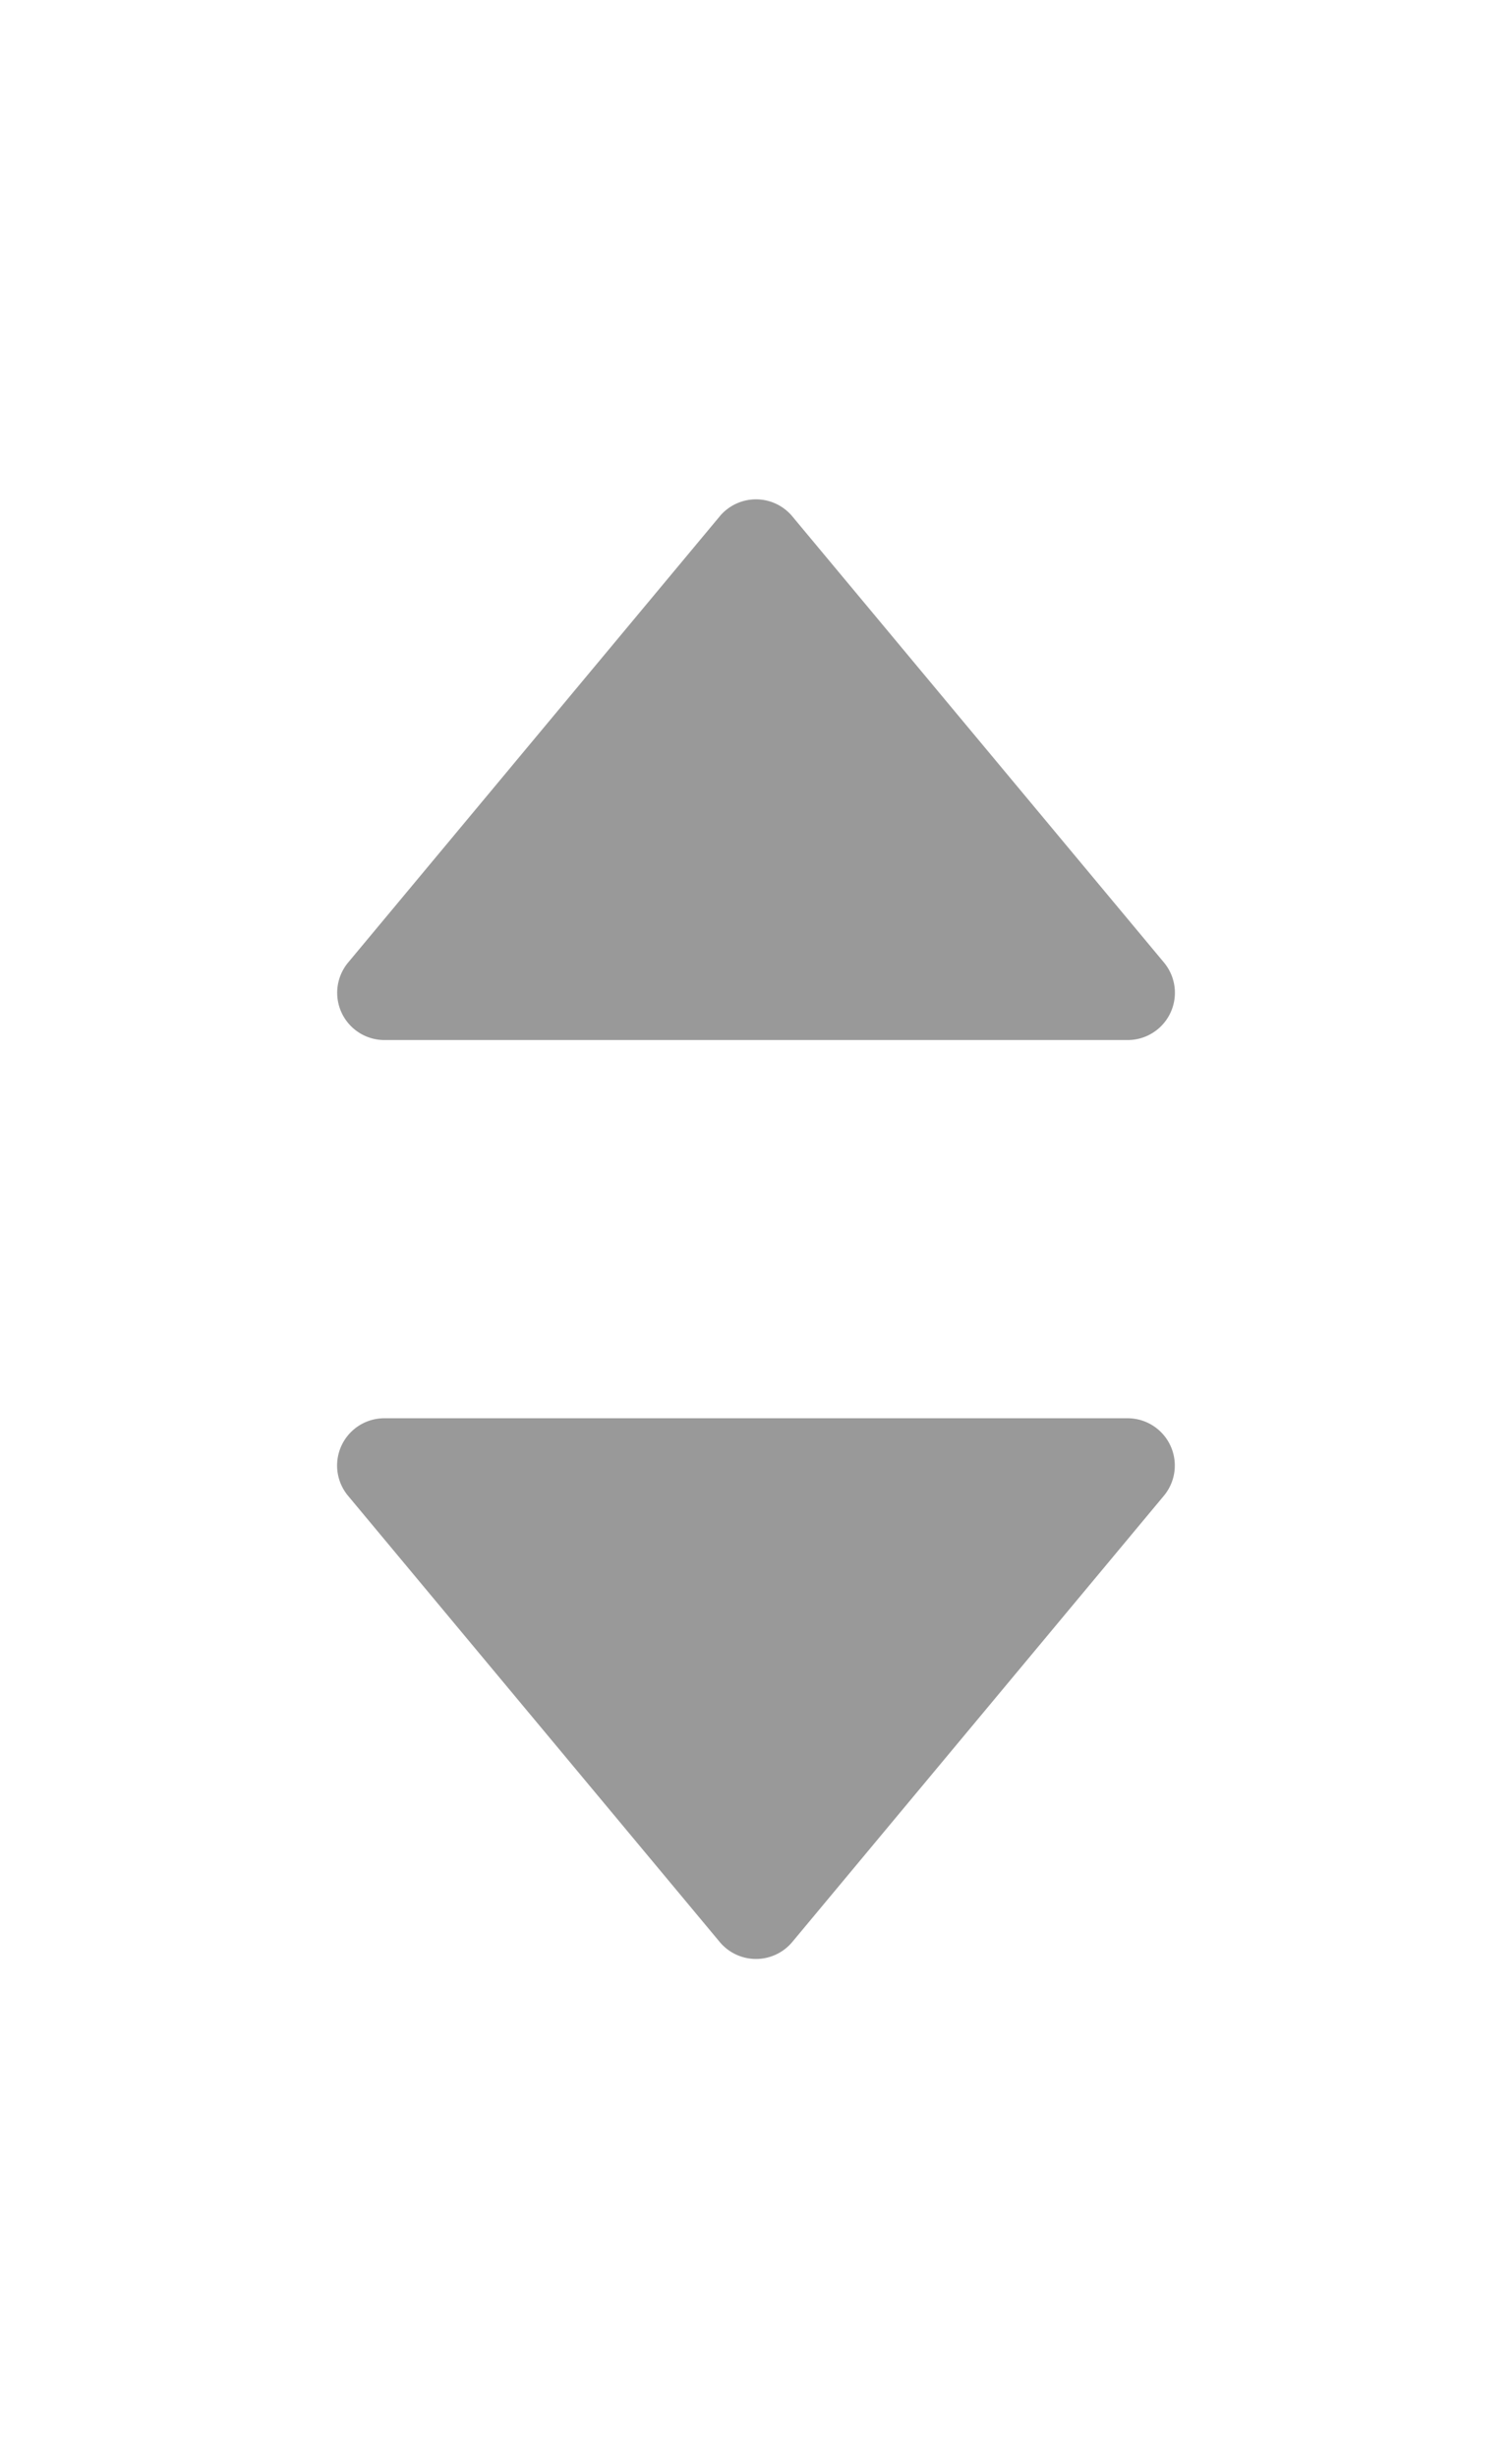 <svg id="select_arrow" xmlns="http://www.w3.org/2000/svg" width="16" height="26" viewBox="0 0 16 26">
  <g id="select_arrow-2" data-name="select_arrow" transform="translate(-825 -452)" opacity="0.4">
    <g id="north_-16px" data-name="north -16px" transform="translate(825 452)">
      <g id="그룹_178247" data-name="그룹 178247" transform="translate(1732 618) rotate(180)">
        <path id="arrow" d="M4.616.461a.5.5,0,0,1,.768,0L9.317,5.18A.5.5,0,0,1,8.932,6H1.068a.5.5,0,0,1-.384-.82Z" transform="translate(1729 613) rotate(180)"/>
        <rect id="사각형_37818" data-name="사각형 37818" width="16" height="16" transform="translate(1716 602)" fill="none"/>
      </g>
    </g>
    <g id="south_-_16px" data-name="south - 16px" transform="translate(825 462)">
      <path id="arrow-2" data-name="arrow" d="M4.616.461a.5.5,0,0,1,.768,0L9.317,5.18A.5.5,0,0,1,8.932,6H1.068a.5.5,0,0,1-.384-.82Z" transform="translate(13 11) rotate(180)"/>
      <rect id="사각형_37818-2" data-name="사각형 37818" width="16" height="16" fill="none"/>
    </g>
  </g>
</svg>
